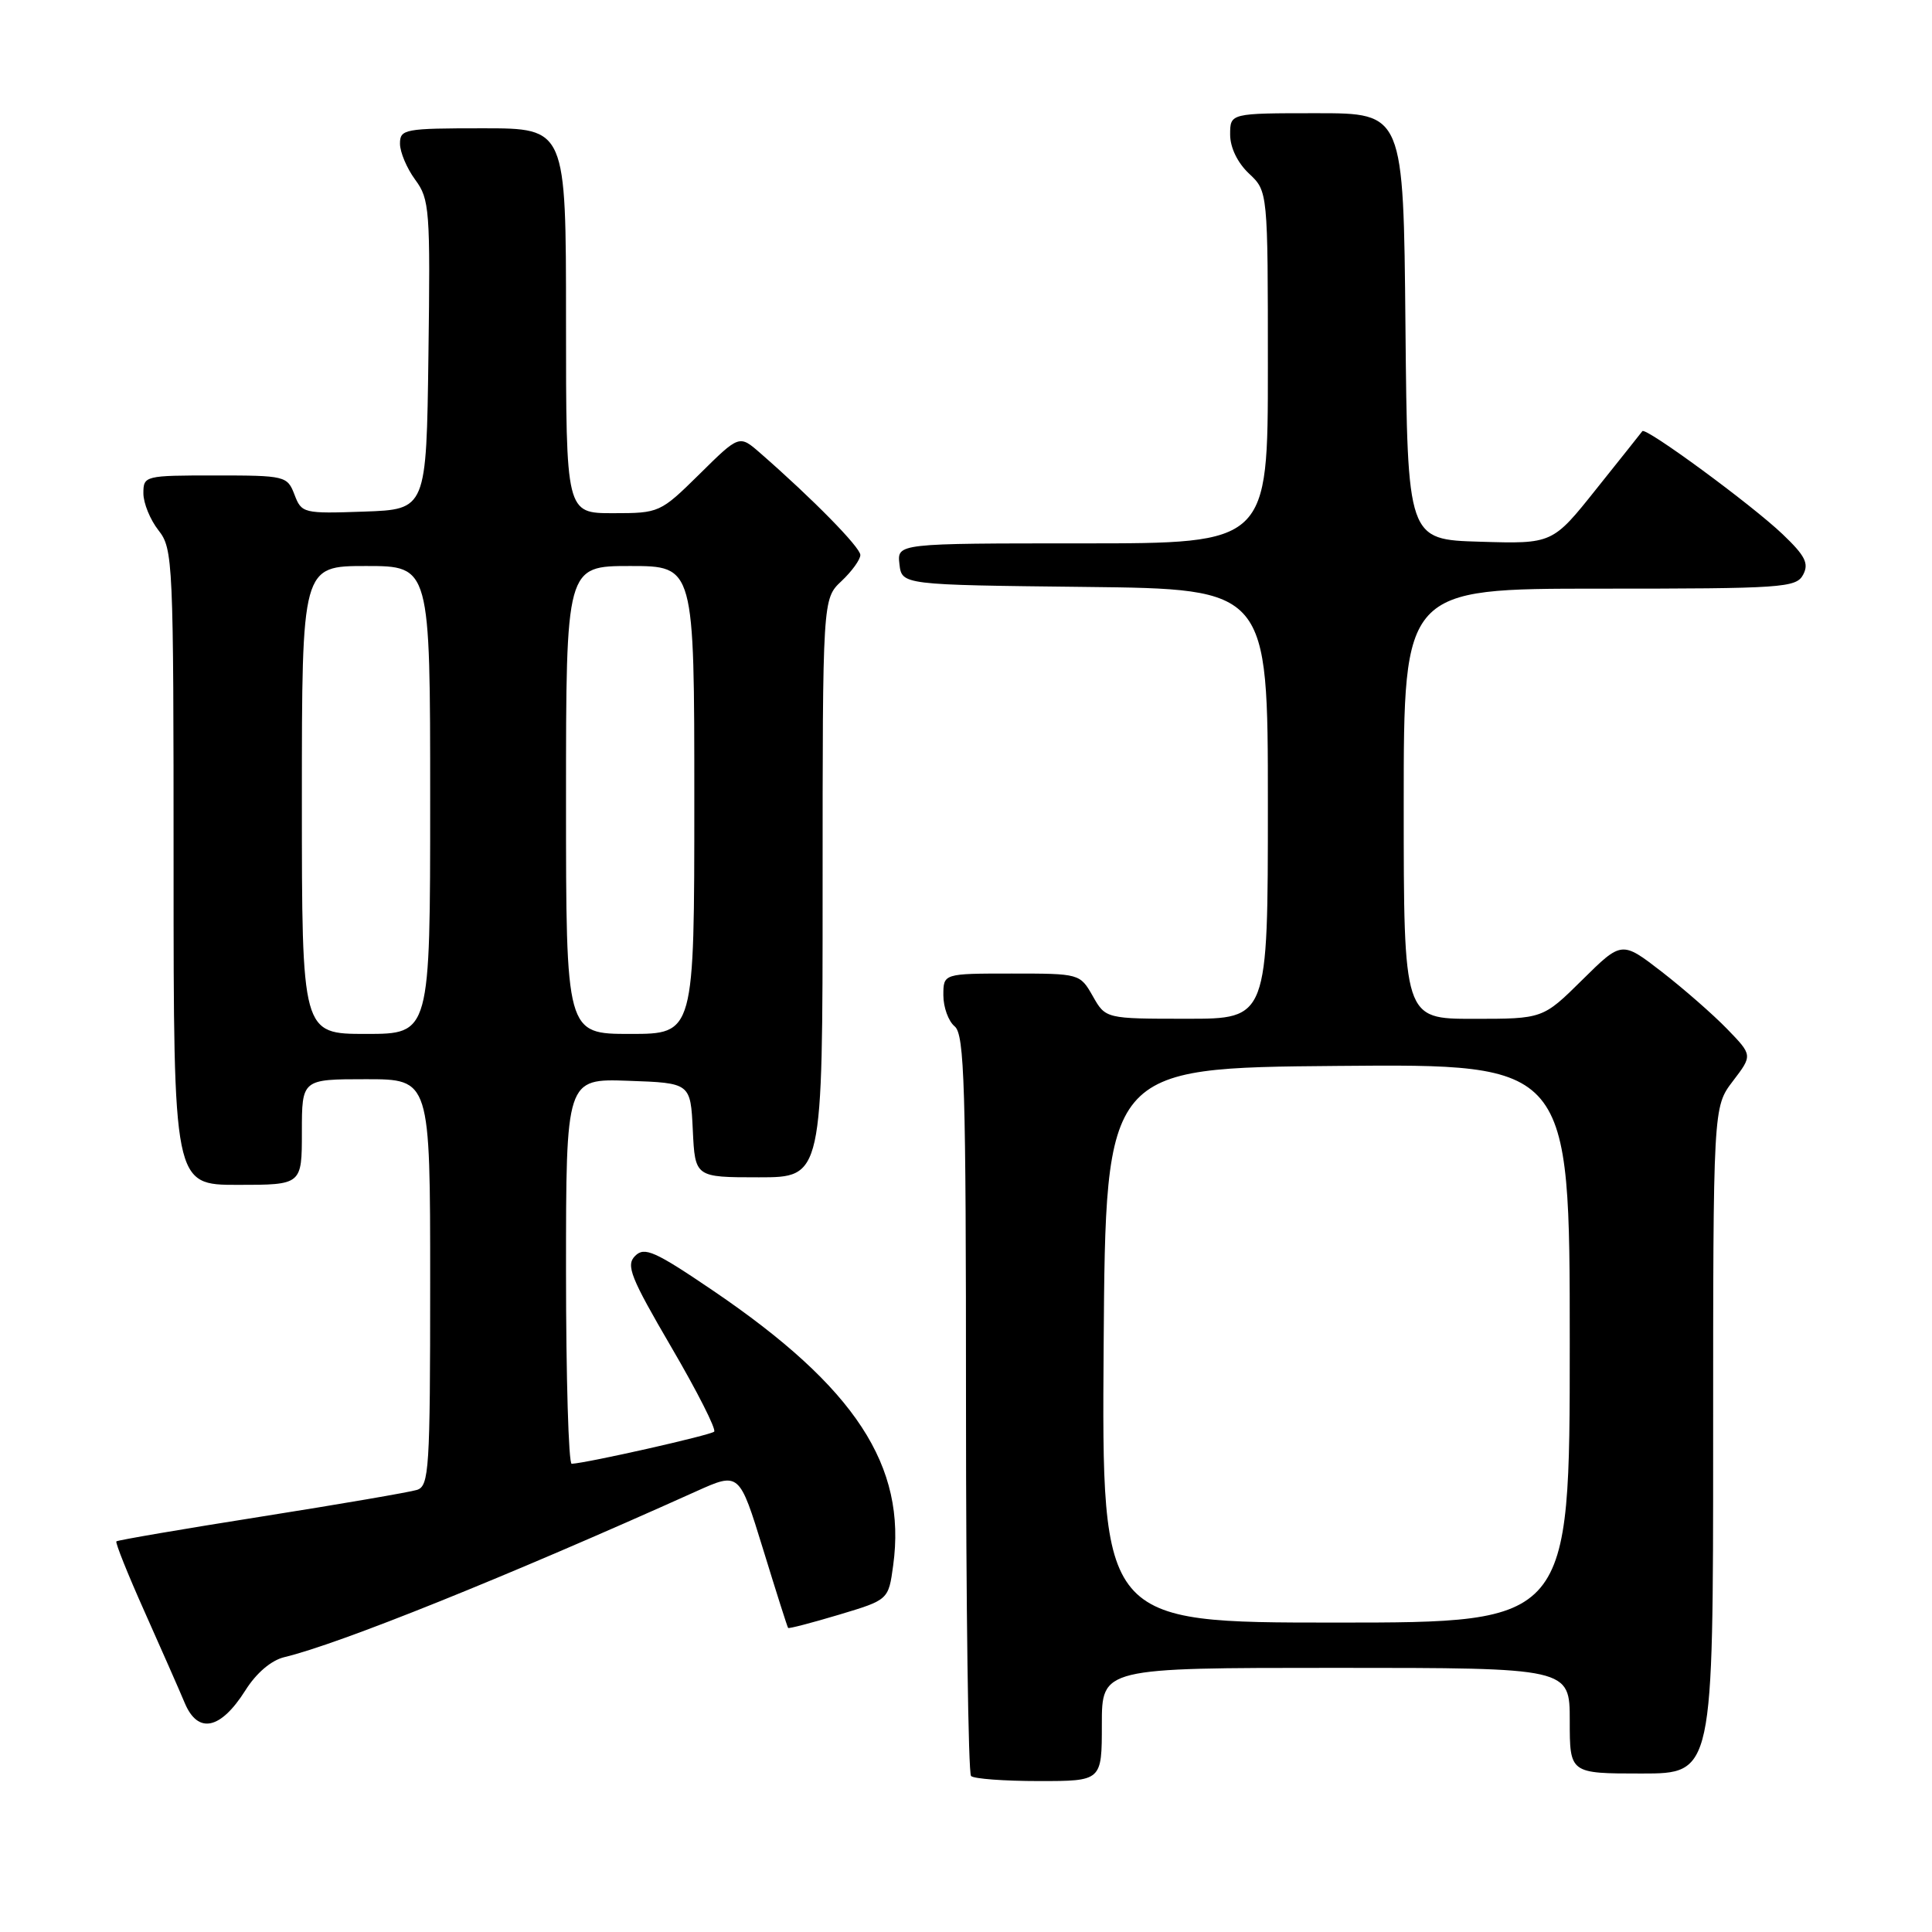 <?xml version="1.0" encoding="UTF-8" standalone="no"?>
<!DOCTYPE svg PUBLIC "-//W3C//DTD SVG 1.1//EN" "http://www.w3.org/Graphics/SVG/1.1/DTD/svg11.dtd" >
<svg xmlns="http://www.w3.org/2000/svg" xmlns:xlink="http://www.w3.org/1999/xlink" version="1.1" viewBox="0 0 256 256">
 <g >
 <path fill="currentColor"
d=" M 146.00 228.50 C 146.00 221.00 146.00 221.00 177.00 221.00 C 208.00 221.00 208.00 221.00 208.00 228.00 C 208.00 235.00 208.00 235.00 217.50 235.00 C 227.00 235.00 227.00 235.00 227.00 190.84 C 227.00 146.69 227.00 146.69 229.61 143.26 C 232.23 139.83 232.23 139.83 228.86 136.35 C 227.01 134.44 223.11 131.03 220.20 128.77 C 214.89 124.67 214.89 124.67 209.66 129.84 C 204.44 135.00 204.44 135.00 195.22 135.00 C 186.00 135.00 186.00 135.00 186.00 106.50 C 186.00 78.00 186.00 78.00 211.96 78.00 C 236.17 78.00 238.00 77.88 238.92 76.16 C 239.72 74.66 239.20 73.64 236.20 70.78 C 232.10 66.87 218.06 56.56 217.62 57.13 C 217.47 57.34 214.73 60.78 211.53 64.78 C 205.72 72.07 205.72 72.07 196.11 71.78 C 186.50 71.50 186.50 71.50 186.23 43.25 C 185.97 15.00 185.97 15.00 174.48 15.00 C 163.00 15.00 163.00 15.00 163.00 17.83 C 163.00 19.55 163.98 21.57 165.50 23.00 C 168.00 25.35 168.00 25.35 168.00 48.67 C 168.00 72.00 168.00 72.00 143.43 72.00 C 118.87 72.00 118.87 72.00 119.18 74.75 C 119.50 77.50 119.50 77.50 143.75 77.77 C 168.00 78.04 168.00 78.04 168.00 106.52 C 168.00 135.00 168.00 135.00 157.25 134.99 C 146.50 134.99 146.50 134.99 144.80 131.99 C 143.10 129.01 143.05 129.00 134.05 129.00 C 125.00 129.00 125.00 129.00 125.00 131.88 C 125.00 133.46 125.67 135.32 126.50 136.00 C 127.80 137.08 128.00 143.88 128.00 185.96 C 128.00 212.75 128.30 234.97 128.67 235.33 C 129.03 235.70 133.08 236.00 137.67 236.00 C 146.00 236.00 146.00 236.00 146.00 228.50 Z  M 32.51 223.99 C 33.97 221.67 35.94 220.00 37.68 219.58 C 44.88 217.87 67.08 208.94 92.23 197.62 C 97.96 195.04 97.96 195.04 101.11 205.27 C 102.84 210.90 104.33 215.60 104.43 215.71 C 104.52 215.83 107.55 215.04 111.16 213.96 C 117.73 211.99 117.73 211.99 118.35 207.43 C 120.16 194.25 113.34 183.83 94.55 171.06 C 86.77 165.78 85.40 165.17 84.16 166.41 C 82.91 167.66 83.55 169.25 88.95 178.50 C 92.38 184.36 94.93 189.40 94.63 189.70 C 94.16 190.17 77.85 193.85 75.75 193.96 C 75.34 193.98 75.00 182.51 75.00 168.46 C 75.00 142.92 75.00 142.92 83.25 143.21 C 91.50 143.50 91.50 143.50 91.80 149.75 C 92.10 156.00 92.10 156.00 100.55 156.00 C 109.00 156.00 109.00 156.00 109.00 117.67 C 109.00 79.35 109.00 79.35 111.50 77.00 C 112.87 75.71 114.00 74.15 114.00 73.54 C 114.00 72.53 107.70 66.11 100.73 60.03 C 97.96 57.61 97.96 57.61 92.70 62.81 C 87.49 67.94 87.37 68.00 81.22 68.00 C 75.00 68.00 75.00 68.00 75.00 42.50 C 75.00 17.00 75.00 17.00 64.00 17.00 C 53.59 17.00 53.00 17.11 53.00 19.04 C 53.00 20.16 53.91 22.31 55.02 23.82 C 56.92 26.38 57.03 27.81 56.77 47.02 C 56.50 67.50 56.50 67.50 48.24 67.79 C 40.20 68.07 39.96 68.01 39.02 65.54 C 38.07 63.07 37.80 63.00 28.52 63.00 C 19.18 63.00 19.00 63.04 19.00 65.37 C 19.00 66.67 19.90 68.87 21.00 70.27 C 22.93 72.72 23.00 74.33 23.00 114.91 C 23.00 157.00 23.00 157.00 31.50 157.00 C 40.00 157.00 40.00 157.00 40.00 150.00 C 40.00 143.00 40.00 143.00 48.50 143.00 C 57.00 143.00 57.00 143.00 57.00 169.93 C 57.00 194.71 56.86 196.91 55.25 197.42 C 54.29 197.72 45.00 199.32 34.61 200.96 C 24.22 202.60 15.59 204.08 15.42 204.24 C 15.26 204.41 16.93 208.58 19.14 213.52 C 21.34 218.46 23.76 223.93 24.49 225.68 C 26.24 229.81 29.23 229.18 32.51 223.99 Z  M 146.24 178.25 C 146.50 141.50 146.50 141.50 177.25 141.24 C 208.00 140.97 208.00 140.97 208.00 177.99 C 208.00 215.00 208.00 215.00 176.99 215.00 C 145.98 215.00 145.98 215.00 146.24 178.25 Z  M 40.00 106.00 C 40.00 75.00 40.00 75.00 48.50 75.00 C 57.00 75.00 57.00 75.00 57.00 106.00 C 57.00 137.00 57.00 137.00 48.50 137.00 C 40.00 137.00 40.00 137.00 40.00 106.00 Z  M 75.00 106.00 C 75.00 75.00 75.00 75.00 83.50 75.00 C 92.00 75.00 92.00 75.00 92.00 106.00 C 92.00 137.00 92.00 137.00 83.50 137.00 C 75.00 137.00 75.00 137.00 75.00 106.00 Z "/>
</g>
</svg>